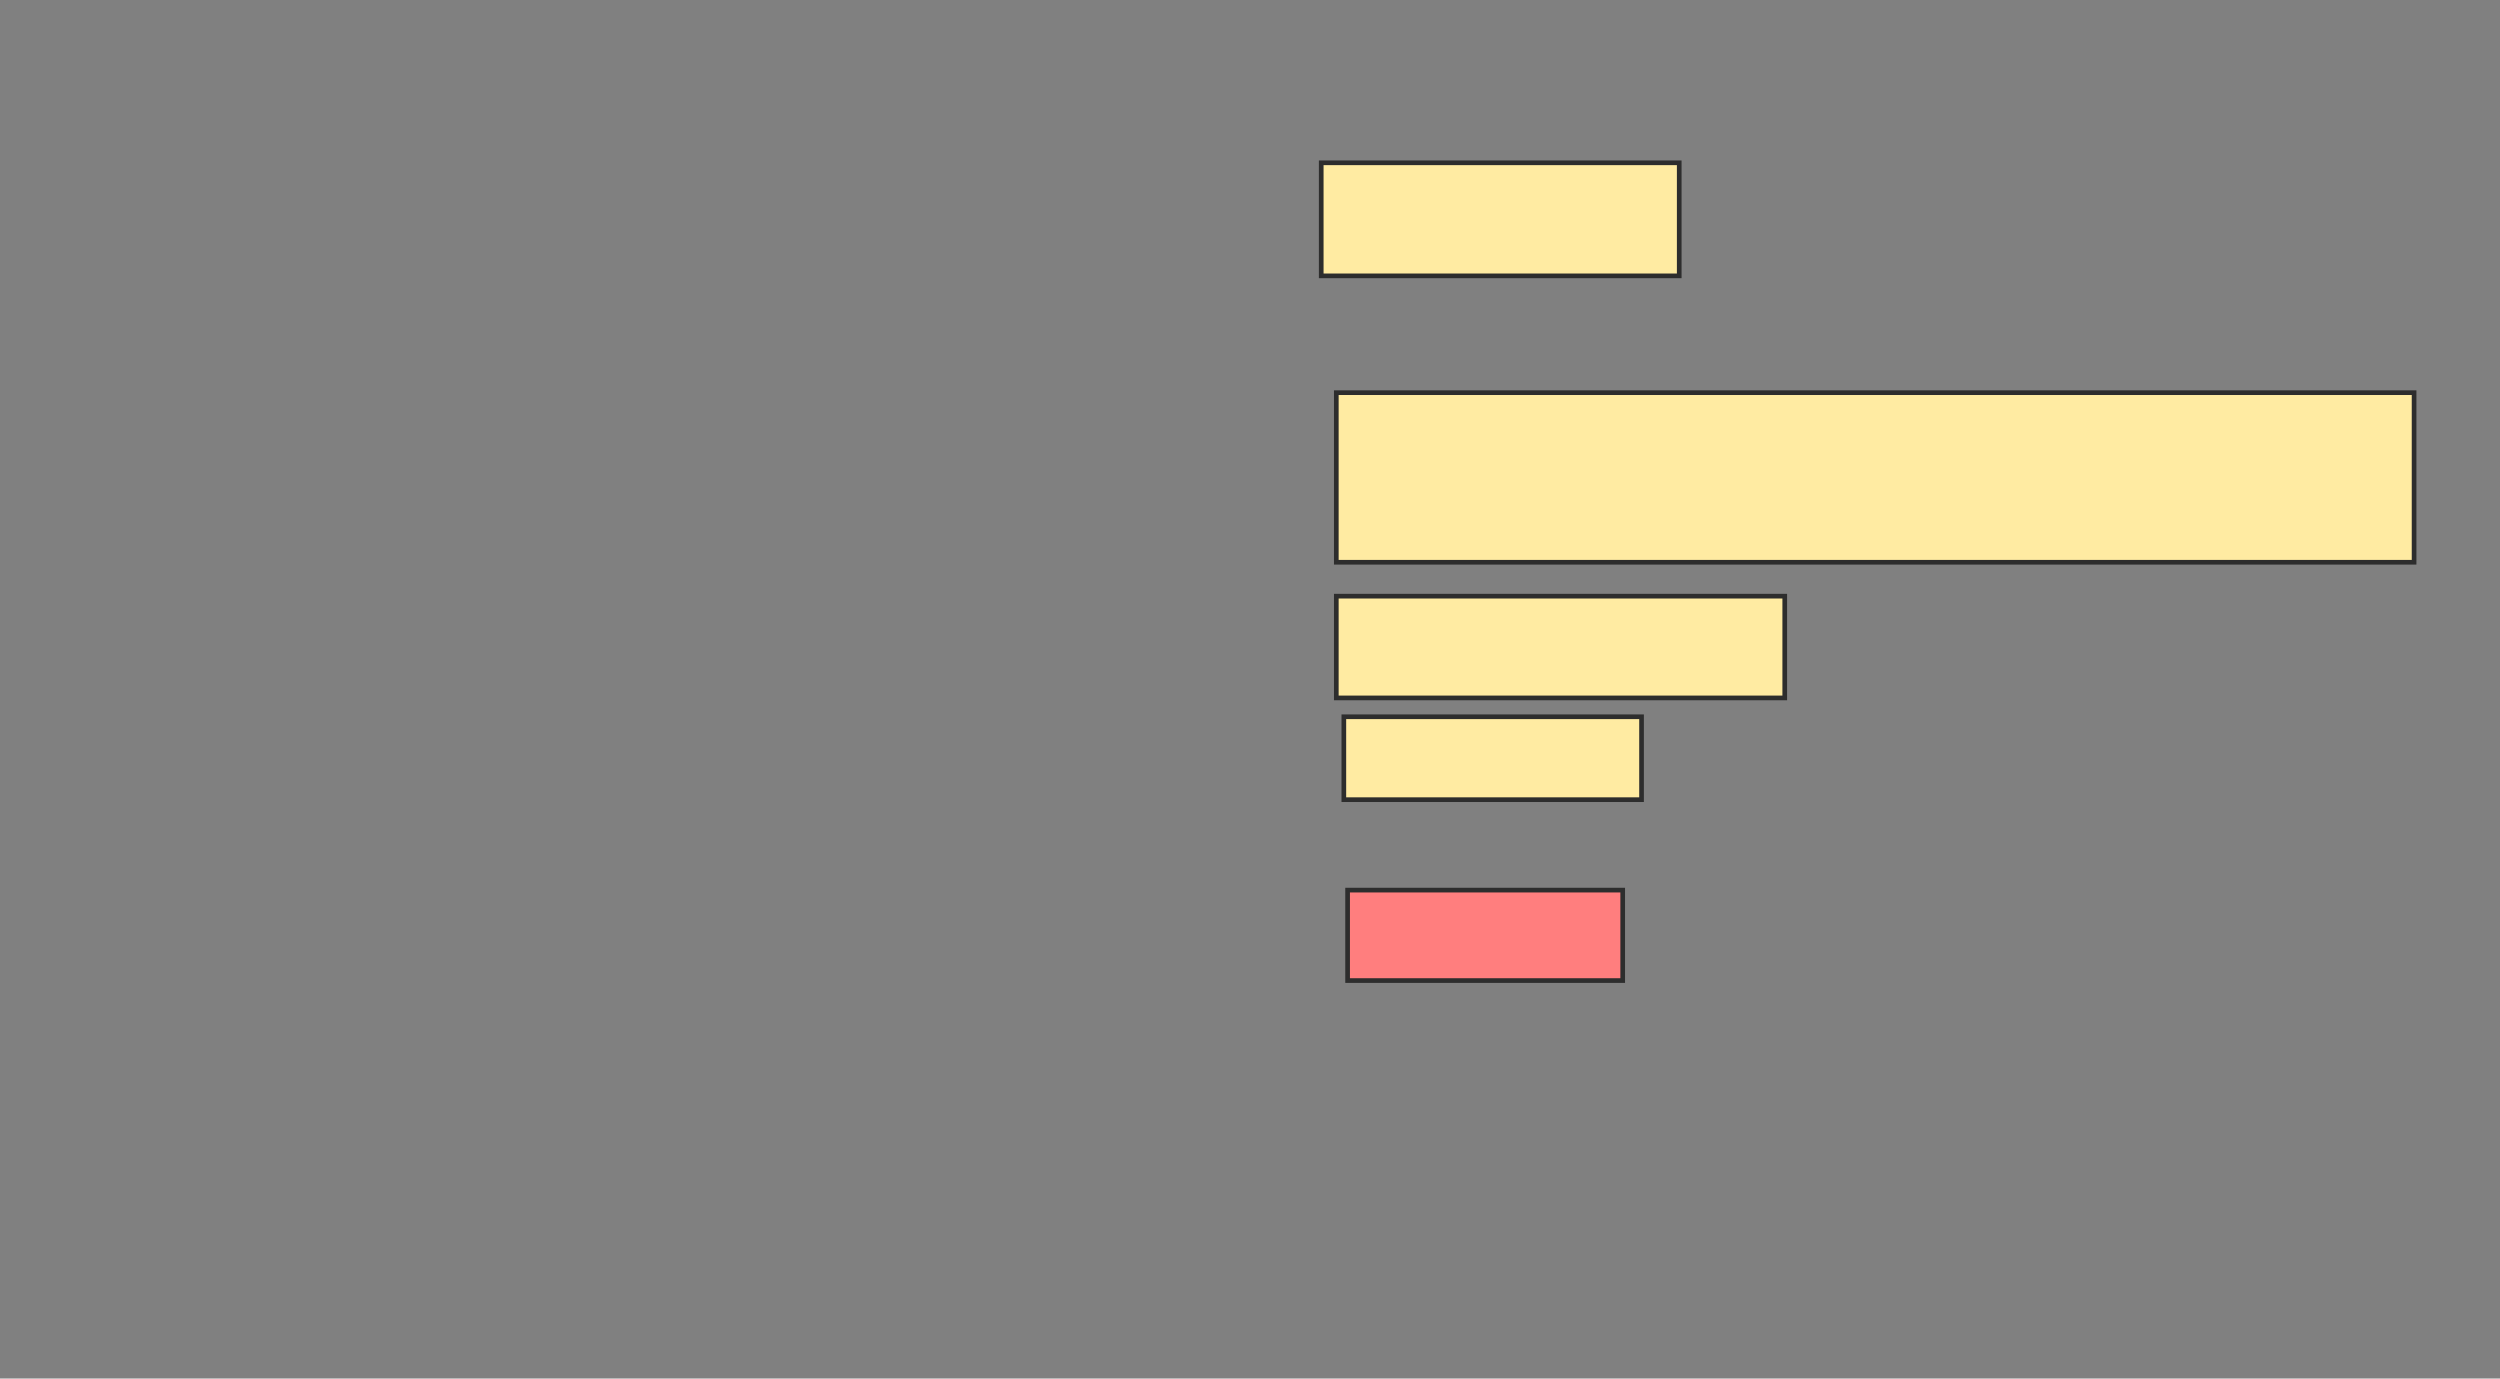 <svg xmlns="http://www.w3.org/2000/svg" width="535" height="295">
 <rect width="100%" height="100%" fill="#808080" stroke="none"/>
 <!-- Created with Image Occlusion Enhanced -->
 <g>
  <title>Labels</title>
 </g>
 <g>
  <title>Masks</title>
  <rect id="7593175b610240f0be2123ad1d45c292-ao-1" height="24.194" width="76.613" y="34.839" x="282.742" stroke="#2D2D2D" fill="#FFEBA2"/>
  <rect stroke="#2D2D2D" id="7593175b610240f0be2123ad1d45c292-ao-2" height="36.29" width="230.645" y="84.032" x="285.968" fill="#FFEBA2"/>
  <rect id="7593175b610240f0be2123ad1d45c292-ao-3" height="17.742" width="63.71" y="153.387" x="287.581" stroke="#2D2D2D" fill="#FFEBA2"/>
  <rect id="7593175b610240f0be2123ad1d45c292-ao-4" height="19.355" width="58.871" y="190.484" x="288.387" stroke-linecap="null" stroke-linejoin="null" stroke-dasharray="null" stroke="#2D2D2D" fill="#FF7E7E" class="qshape"/>
  <rect id="7593175b610240f0be2123ad1d45c292-ao-5" height="21.774" width="95.968" y="127.581" x="285.968" stroke-linecap="null" stroke-linejoin="null" stroke-dasharray="null" stroke="#2D2D2D" fill="#FFEBA2"/>
 </g>
</svg>